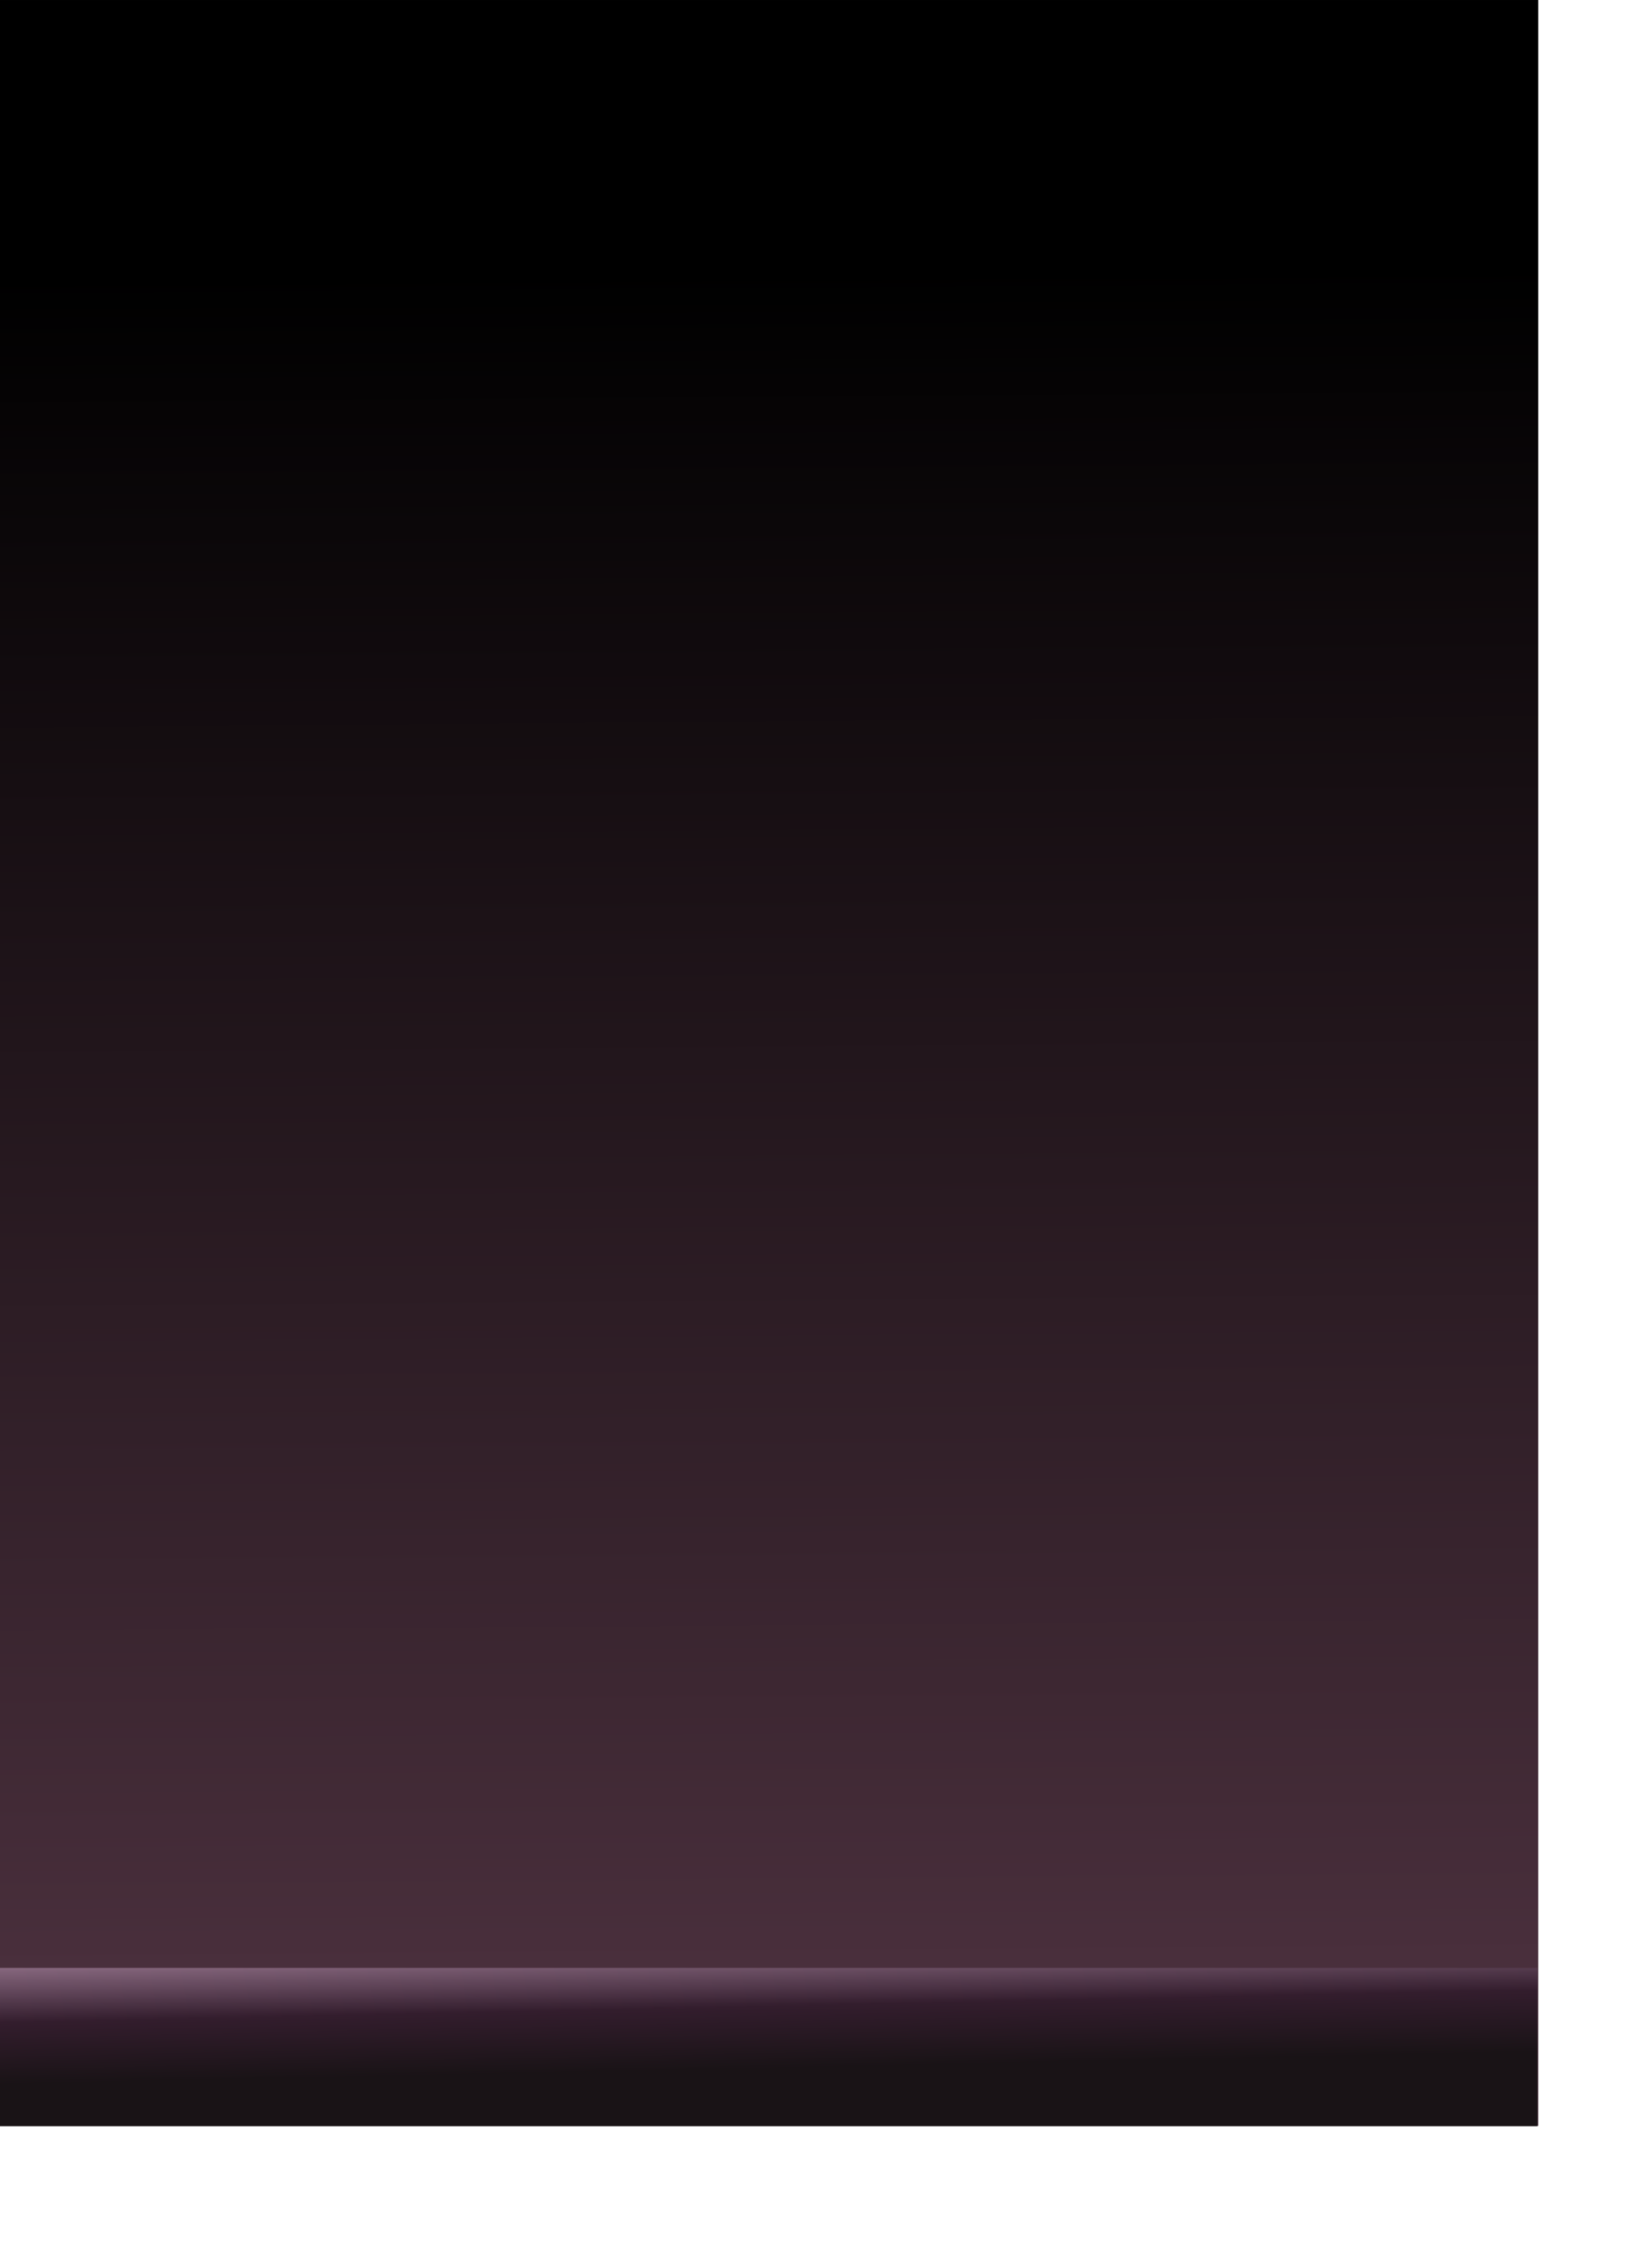 <?xml version="1.0" encoding="UTF-8" standalone="no"?>
<svg
   xmlns:dc="http://purl.org/dc/elements/1.1/"
   xmlns:cc="http://creativecommons.org/ns#"
   xmlns:rdf="http://www.w3.org/1999/02/22-rdf-syntax-ns#"
   xmlns:svg="http://www.w3.org/2000/svg"
   xmlns="http://www.w3.org/2000/svg"
   xmlns:xlink="http://www.w3.org/1999/xlink"
   xmlns:sodipodi="http://sodipodi.sourceforge.net/DTD/sodipodi-0.dtd"
   xmlns:inkscape="http://www.inkscape.org/namespaces/inkscape"
   id="svg2"
   version="1.0"
   style="display:inline;enable-background:new"
   inkscape:version="0.91 r13725"
   sodipodi:docname="border.svg"
   width="68mm"
   height="94mm"
   inkscape:export-filename="C:\git\WTactics\WTacticsService\WTactics\CardTemplates\dark_legion\border.png"
   inkscape:export-xdpi="599"
   inkscape:export-ydpi="599">
  <sodipodi:namedview
     pagecolor="#ffffff"
     bordercolor="#666666"
     borderopacity="1"
     objecttolerance="10"
     gridtolerance="10"
     guidetolerance="10"
     inkscape:pageopacity="0"
     inkscape:pageshadow="2"
     inkscape:window-width="1920"
     inkscape:window-height="1017"
     id="namedview12"
     showgrid="false"
     inkscape:zoom="1.4142136"
     inkscape:cx="-128.44177"
     inkscape:cy="196.01357"
     inkscape:window-x="1912"
     inkscape:window-y="-8"
     inkscape:window-maximized="1"
     inkscape:current-layer="svg2"
     units="mm"
     inkscape:document-units="mm" />
  <defs
     d="defs4"
     id="defs3">
    <linearGradient
       id="frameGradient">
      <stop
         id="stop6193"
         offset="0"
         style="stop-color:#1d1808;stop-opacity:1" />
      <stop
         style="stop-color:#4a3f14;stop-opacity:1;"
         offset="0.065"
         id="stop4147" />
      <stop
         id="stop6195"
         offset="1"
         style="stop-color:#000000;stop-opacity:1;" />
    </linearGradient>
    <linearGradient
       xlink:href="#frameGradient"
       id="linearGradient"
       gradientUnits="userSpaceOnUse"
       gradientTransform="matrix(0.843,0,0,0.838,-7.279,-7.308)"
       x1="0.233"
       y1="406.212"
       x2="0.233"
       y2="0.264" />
    <linearGradient
       id="linearGradient7373">
      <stop
         style="stop-color:#4e3240;stop-opacity:1;"
         offset="0"
         id="stop7375" />
      <stop
         style="stop-color:#000000;stop-opacity:1;"
         offset="1"
         id="stop7377" />
    </linearGradient>
    <linearGradient
       inkscape:collect="always"
       xlink:href="#linearGradient7373"
       id="linearGradient11252"
       gradientUnits="userSpaceOnUse"
       gradientTransform="matrix(0.794,0,0,0.803,-0.126,79.896)"
       x1="-0.397"
       y1="306.588"
       x2="-3.032"
       y2="-53.48" />
    <linearGradient
       inkscape:collect="always"
       xlink:href="#linearGradient7662"
       id="linearGradient11302"
       gradientUnits="userSpaceOnUse"
       gradientTransform="matrix(1.046,0,0,1.127,244.057,-26.861)"
       x1="-118.387"
       y1="292.742"
       x2="-118.022"
       y2="311.318" />
    <linearGradient
       id="linearGradient7662">
      <stop
         style="stop-color:#a07e97;stop-opacity:1;"
         offset="0"
         id="stop7664" />
      <stop
         id="stop7666"
         offset="0.537"
         style="stop-color:#331d2d;stop-opacity:1;" />
      <stop
         style="stop-color:#191316;stop-opacity:1;"
         offset="1"
         id="stop7668" />
    </linearGradient>
    <linearGradient
       inkscape:collect="always"
       xlink:href="#linearGradient7662"
       id="linearGradient4183"
       x1="-7.087"
       y1="96.087"
       x2="237.402"
       y2="96.087"
       gradientUnits="userSpaceOnUse" />
  </defs>
  <g
     style="display:inline"
     id="layer3"
     transform="matrix(0.986,0,0,0.979,6.984,6.939)">
    <rect
       y="-7.087"
       x="-7.087"
       height="340.157"
       width="244.488"
       id="rect4155"
       style="display:inline;overflow:visible;visibility:visible;fill:url(#linearGradient11252);fill-opacity:1;fill-rule:nonzero;stroke:none" />
  </g>
  <rect
     style="opacity:1;fill:url(#linearGradient11302);fill-opacity:1;stroke:none;stroke-width:1.02;stroke-miterlimit:4;stroke-dasharray:none;stroke-opacity:1"
     id="foot"
     width="240.945"
     height="24.803"
     x="0"
     y="308.268"
     inkscape:label="#rect4173"
     inkscape:export-xdpi="599"
     inkscape:export-ydpi="599" />
</svg>
